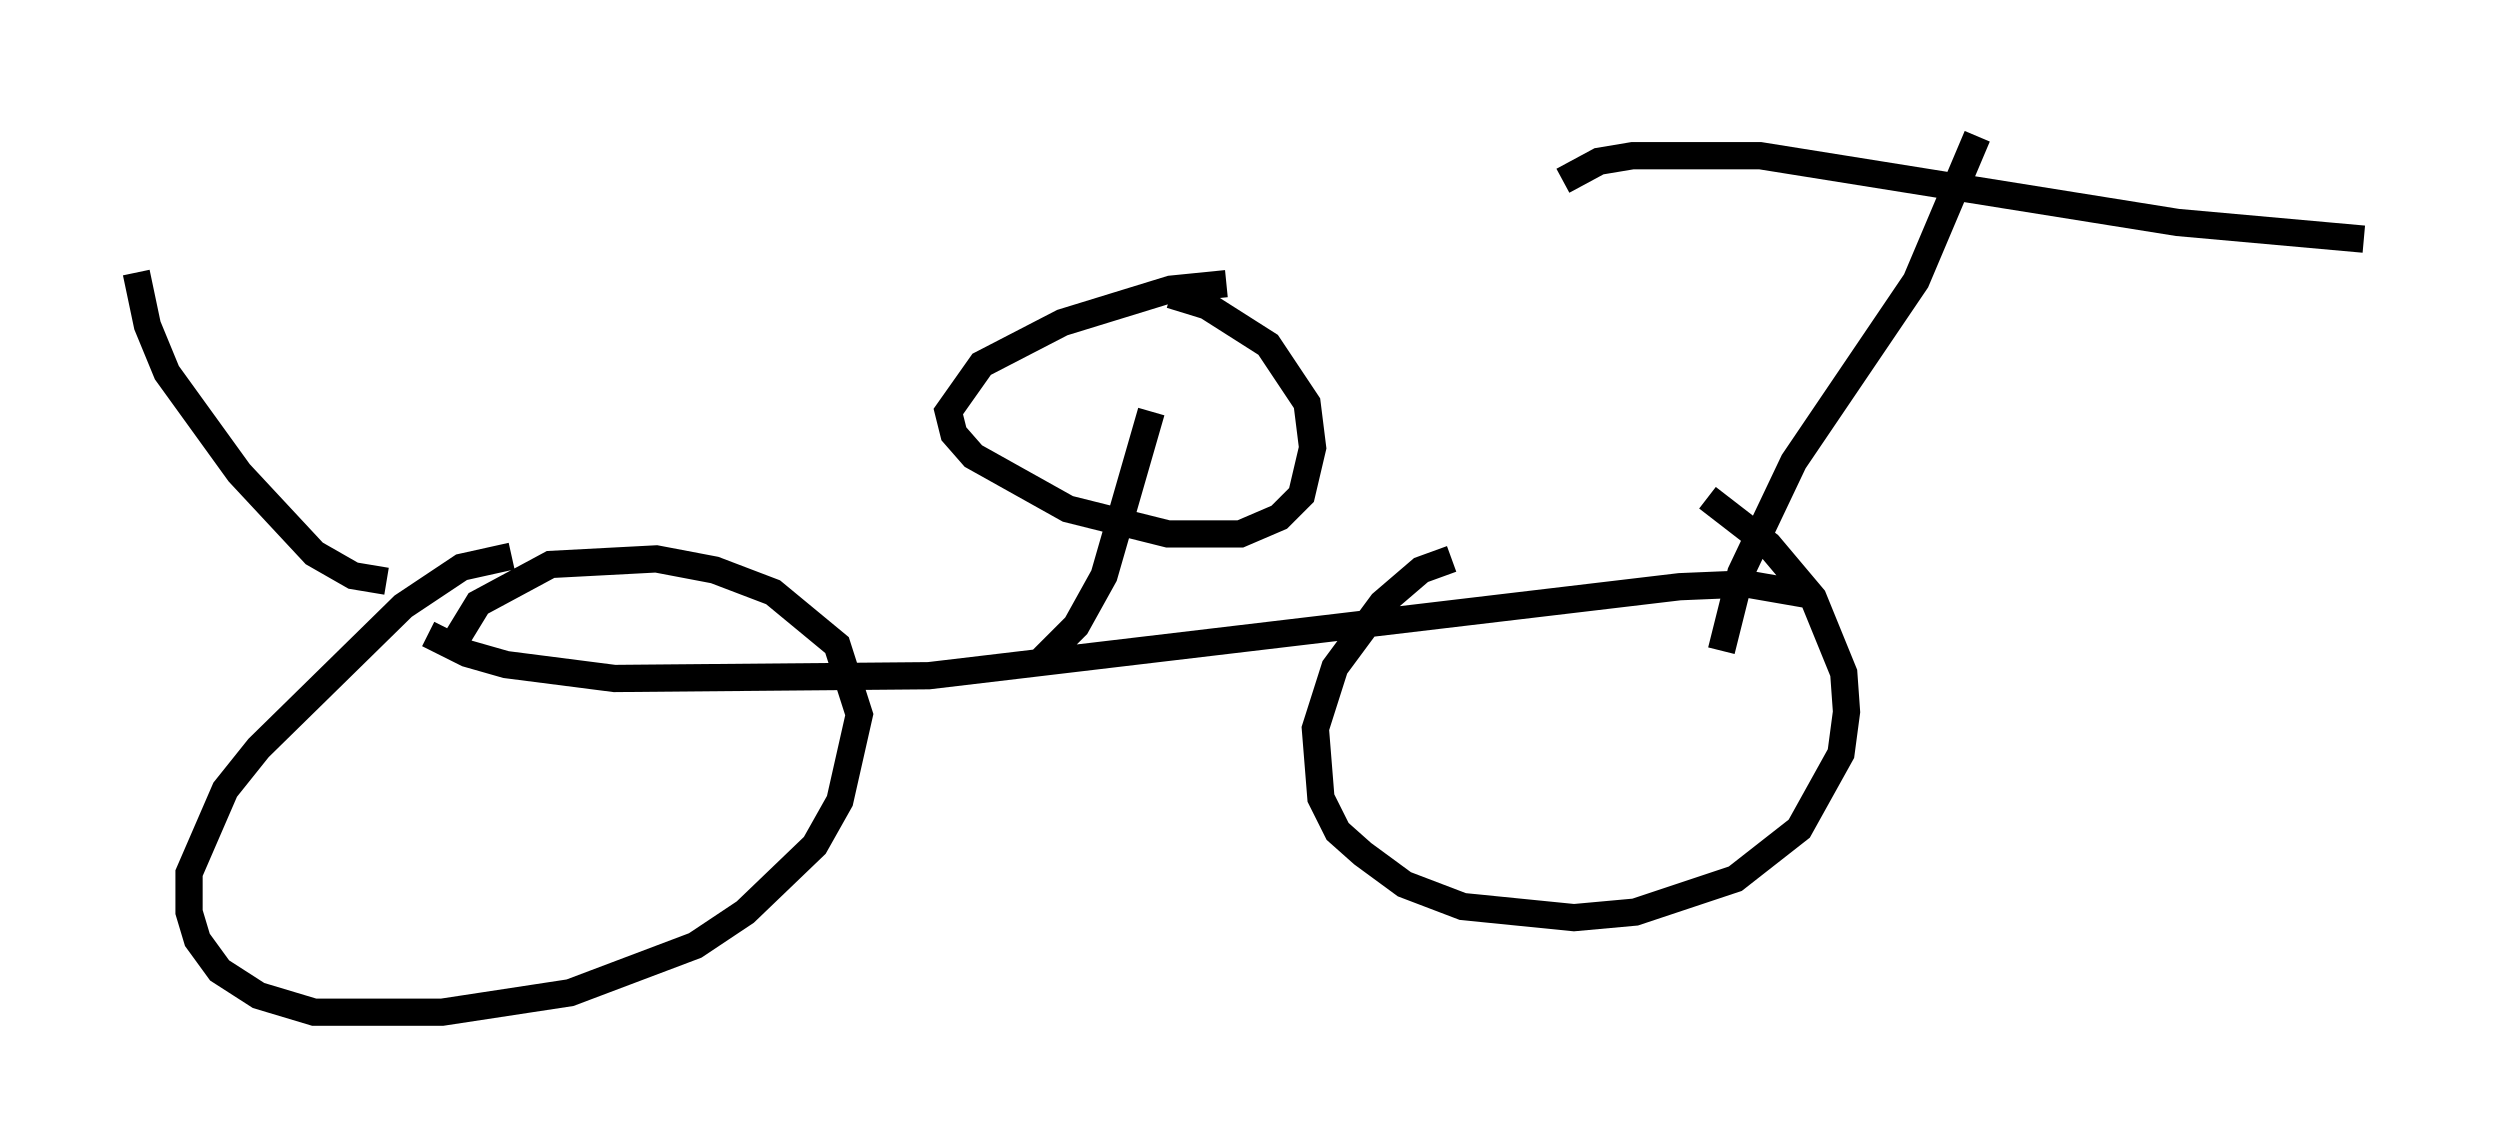 <?xml version="1.0" encoding="utf-8" ?>
<svg baseProfile="full" height="42.157" version="1.1" width="91.77" xmlns="http://www.w3.org/2000/svg" xmlns:ev="http://www.w3.org/2001/xml-events" xmlns:xlink="http://www.w3.org/1999/xlink"><defs /><rect fill="white" height="42.157" width="91.77" x="0" y="0" /><path d="M12.758, 20.313 m2.96, 2.96 l1.429, 0.715 1.429, 0.408 l3.981, 0.51 11.536, -0.102 l27.563, -3.267 2.45, -0.102 l2.348, 0.408 m-47.673, -1.429 l-1.838, 0.408 -2.144, 1.429 l-5.308, 5.206 -1.225, 1.531 l-1.327, 3.063 0.0, 1.429 l0.306, 1.021 0.817, 1.123 l1.429, 0.919 2.042, 0.613 l4.696, 0.0 4.696, -0.715 l4.594, -1.735 1.838, -1.225 l2.552, -2.45 0.919, -1.633 l0.715, -3.165 -0.817, -2.552 l-2.348, -1.94 -2.144, -0.817 l-2.144, -0.408 -3.879, 0.204 l-2.654, 1.429 -1.123, 1.838 m36.852, -3.471 l-1.123, 0.408 -1.429, 1.225 l-1.735, 2.348 -0.715, 2.246 l0.204, 2.552 0.613, 1.225 l0.919, 0.817 1.531, 1.123 l2.144, 0.817 4.083, 0.408 l2.246, -0.204 3.675, -1.225 l2.348, -1.838 1.531, -2.756 l0.204, -1.531 -0.102, -1.429 l-1.123, -2.756 -1.633, -1.94 l-2.246, -1.735 m0.51, 5.615 l0.715, -2.858 1.94, -4.083 l4.492, -6.635 2.246, -5.308 m-15.211, 1.633 l1.327, -0.715 1.225, -0.204 l4.696, 0.0 15.313, 2.45 l6.84, 0.613 m-69.009, 20.519 l0.0, 0.0 m20.315, -4.9 l1.429, -1.429 1.021, -1.838 l1.735, -6.023 m2.756, -4.696 l-2.042, 0.204 -3.981, 1.225 l-2.96, 1.531 -1.225, 1.735 l0.204, 0.817 0.715, 0.817 l3.471, 1.94 3.675, 0.919 l2.654, 0.0 1.429, -0.613 l0.817, -0.817 0.408, -1.735 l-0.204, -1.633 -1.429, -2.144 l-2.246, -1.429 -1.327, -0.408 m-28.788, 10.515 l-1.225, -0.204 -1.429, -0.817 l-2.756, -2.96 -2.654, -3.675 l-0.715, -1.735 -0.408, -1.94 " fill="none" stroke="black" stroke-width="1" /></svg>